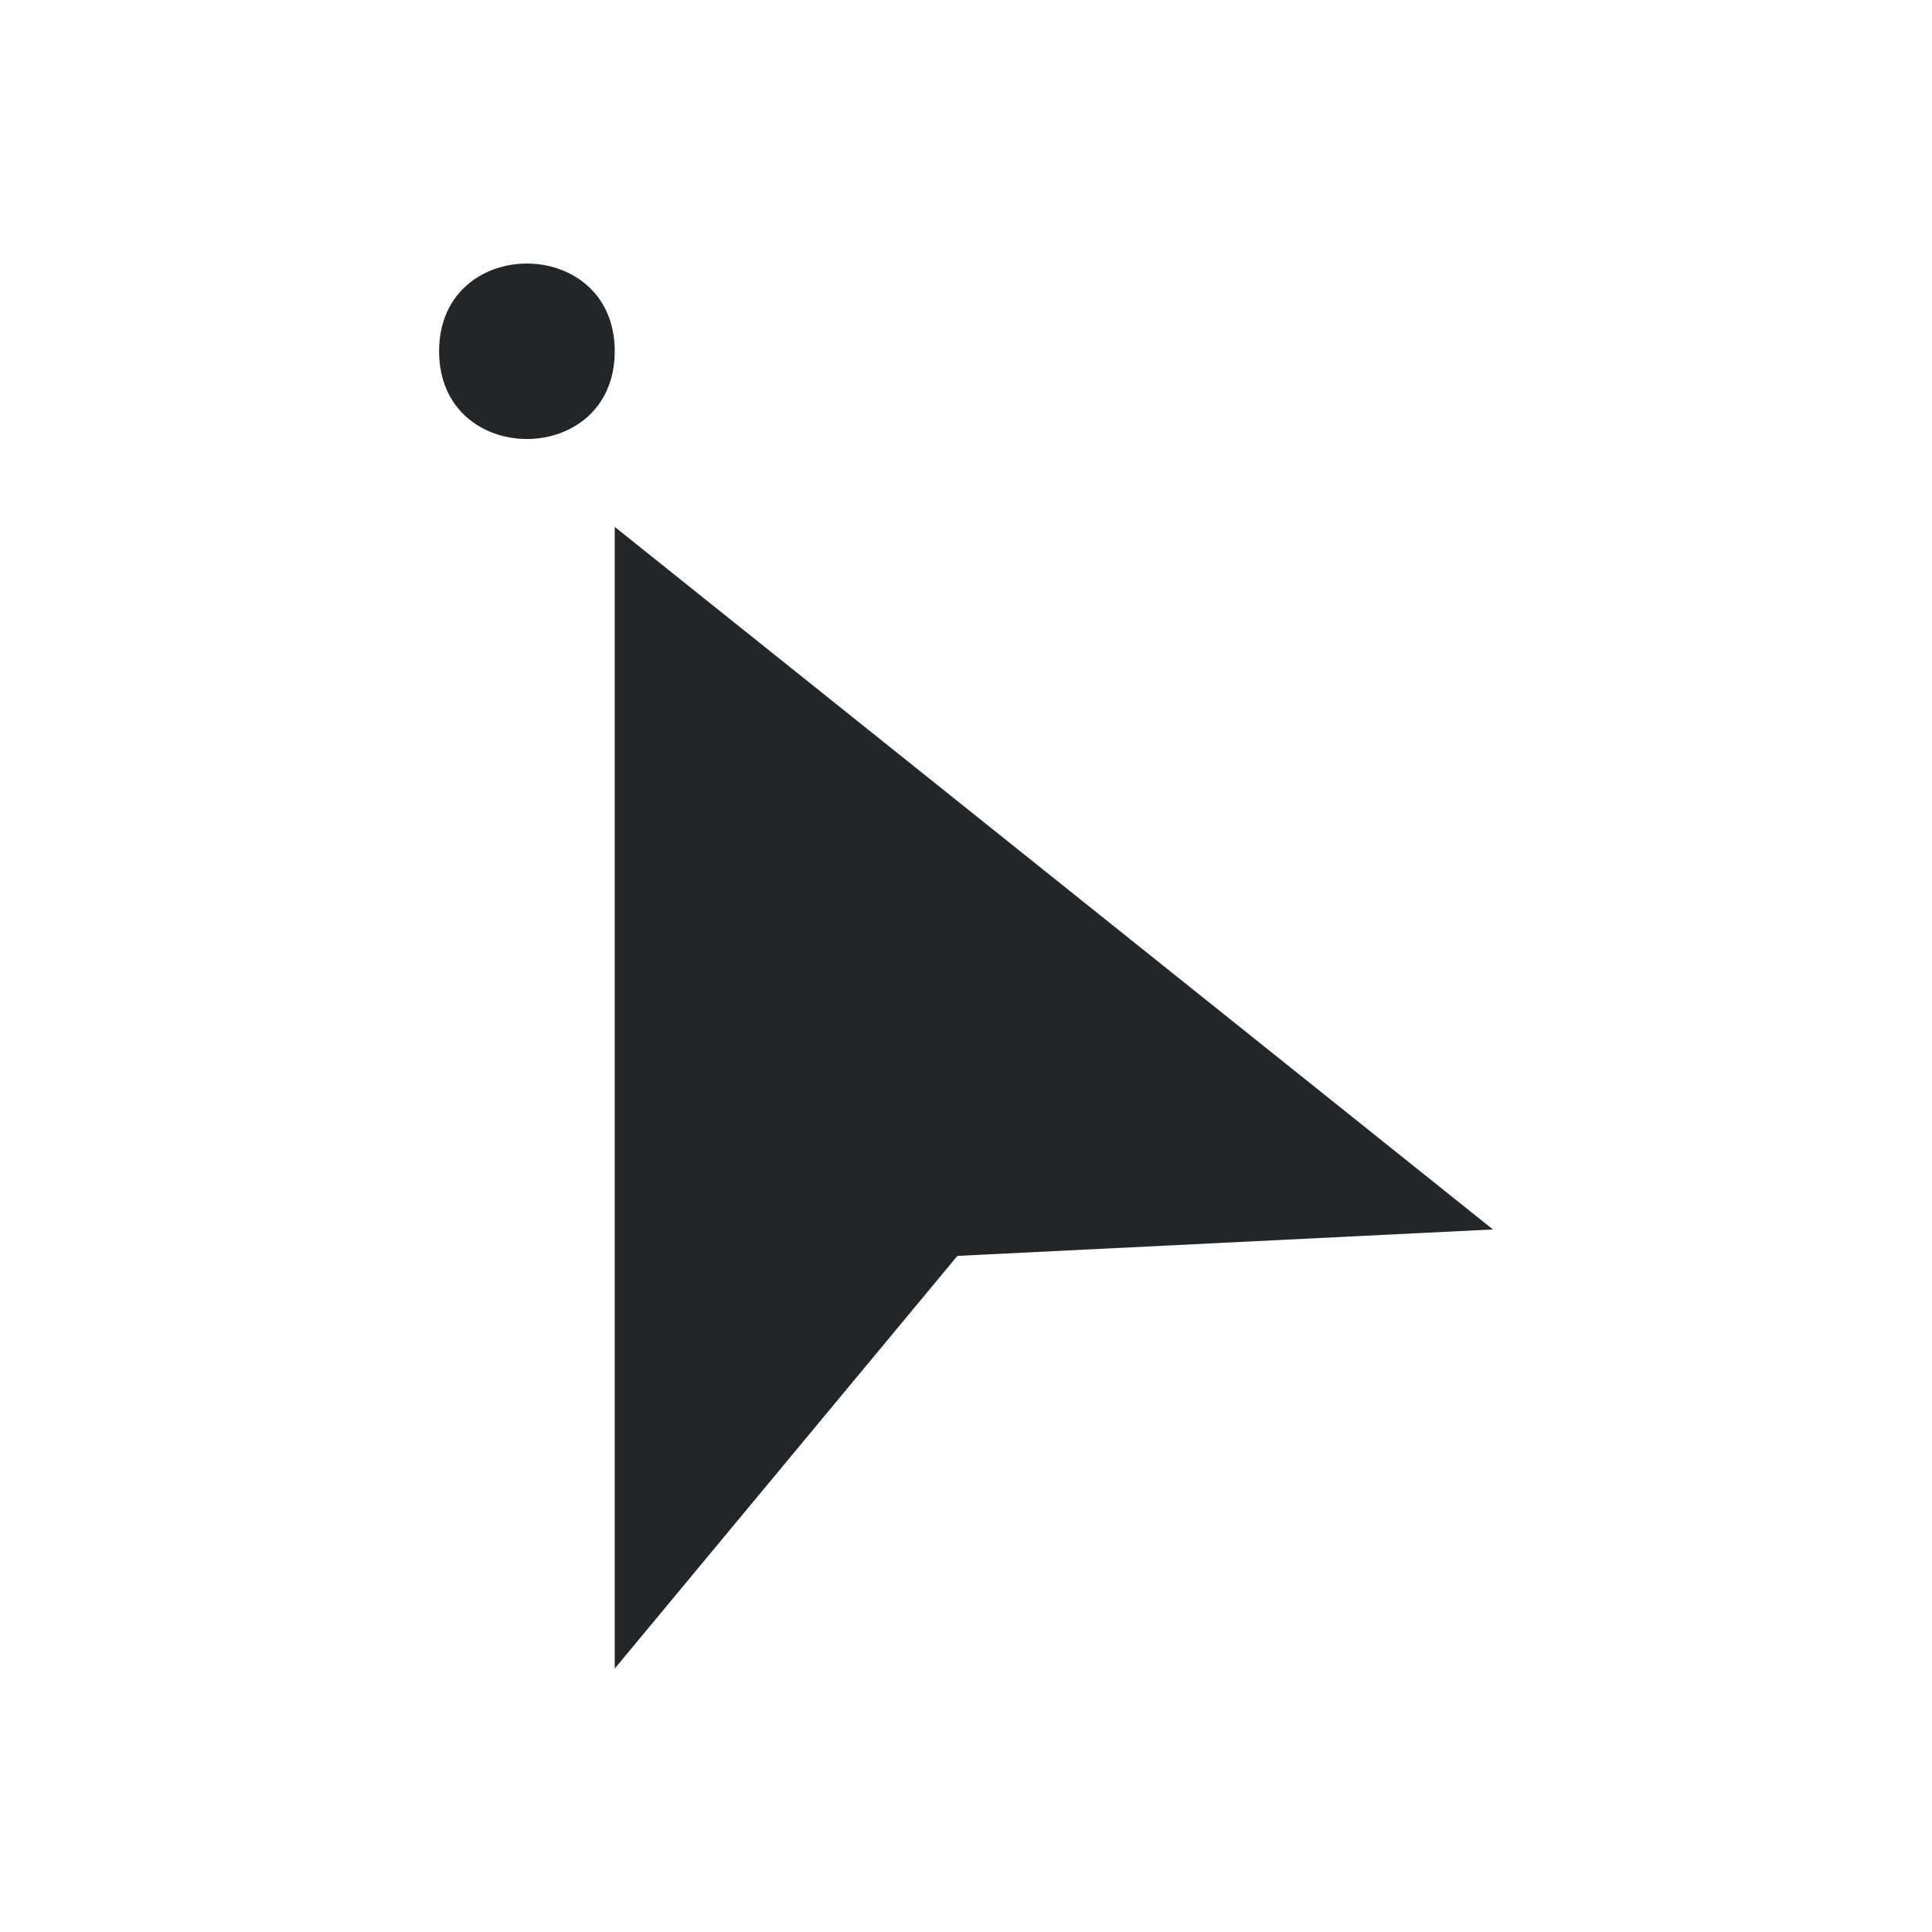 <?xml version="1.0" encoding="UTF-8"?>
<svg xmlns="http://www.w3.org/2000/svg" xmlns:xlink="http://www.w3.org/1999/xlink" width="22pt" height="22pt" viewBox="0 0 22 22" version="1.1">
<g id="surface7985">
<path style=" stroke:none;fill-rule:evenodd;fill:rgb(13.7%,14.9%,16.1%);fill-opacity:1;" d="M 7 19 L 10.902 14.301 L 17 14 L 7 6 Z M 7 19 "/>
<path style=" stroke:none;fill-rule:evenodd;fill:rgb(13.7%,14.9%,16.1%);fill-opacity:1;" d="M 7 4 C 7 2.668 5 2.668 5 4 C 5 5.332 7 5.332 7 4 Z M 7 4 "/>
</g>
</svg>

